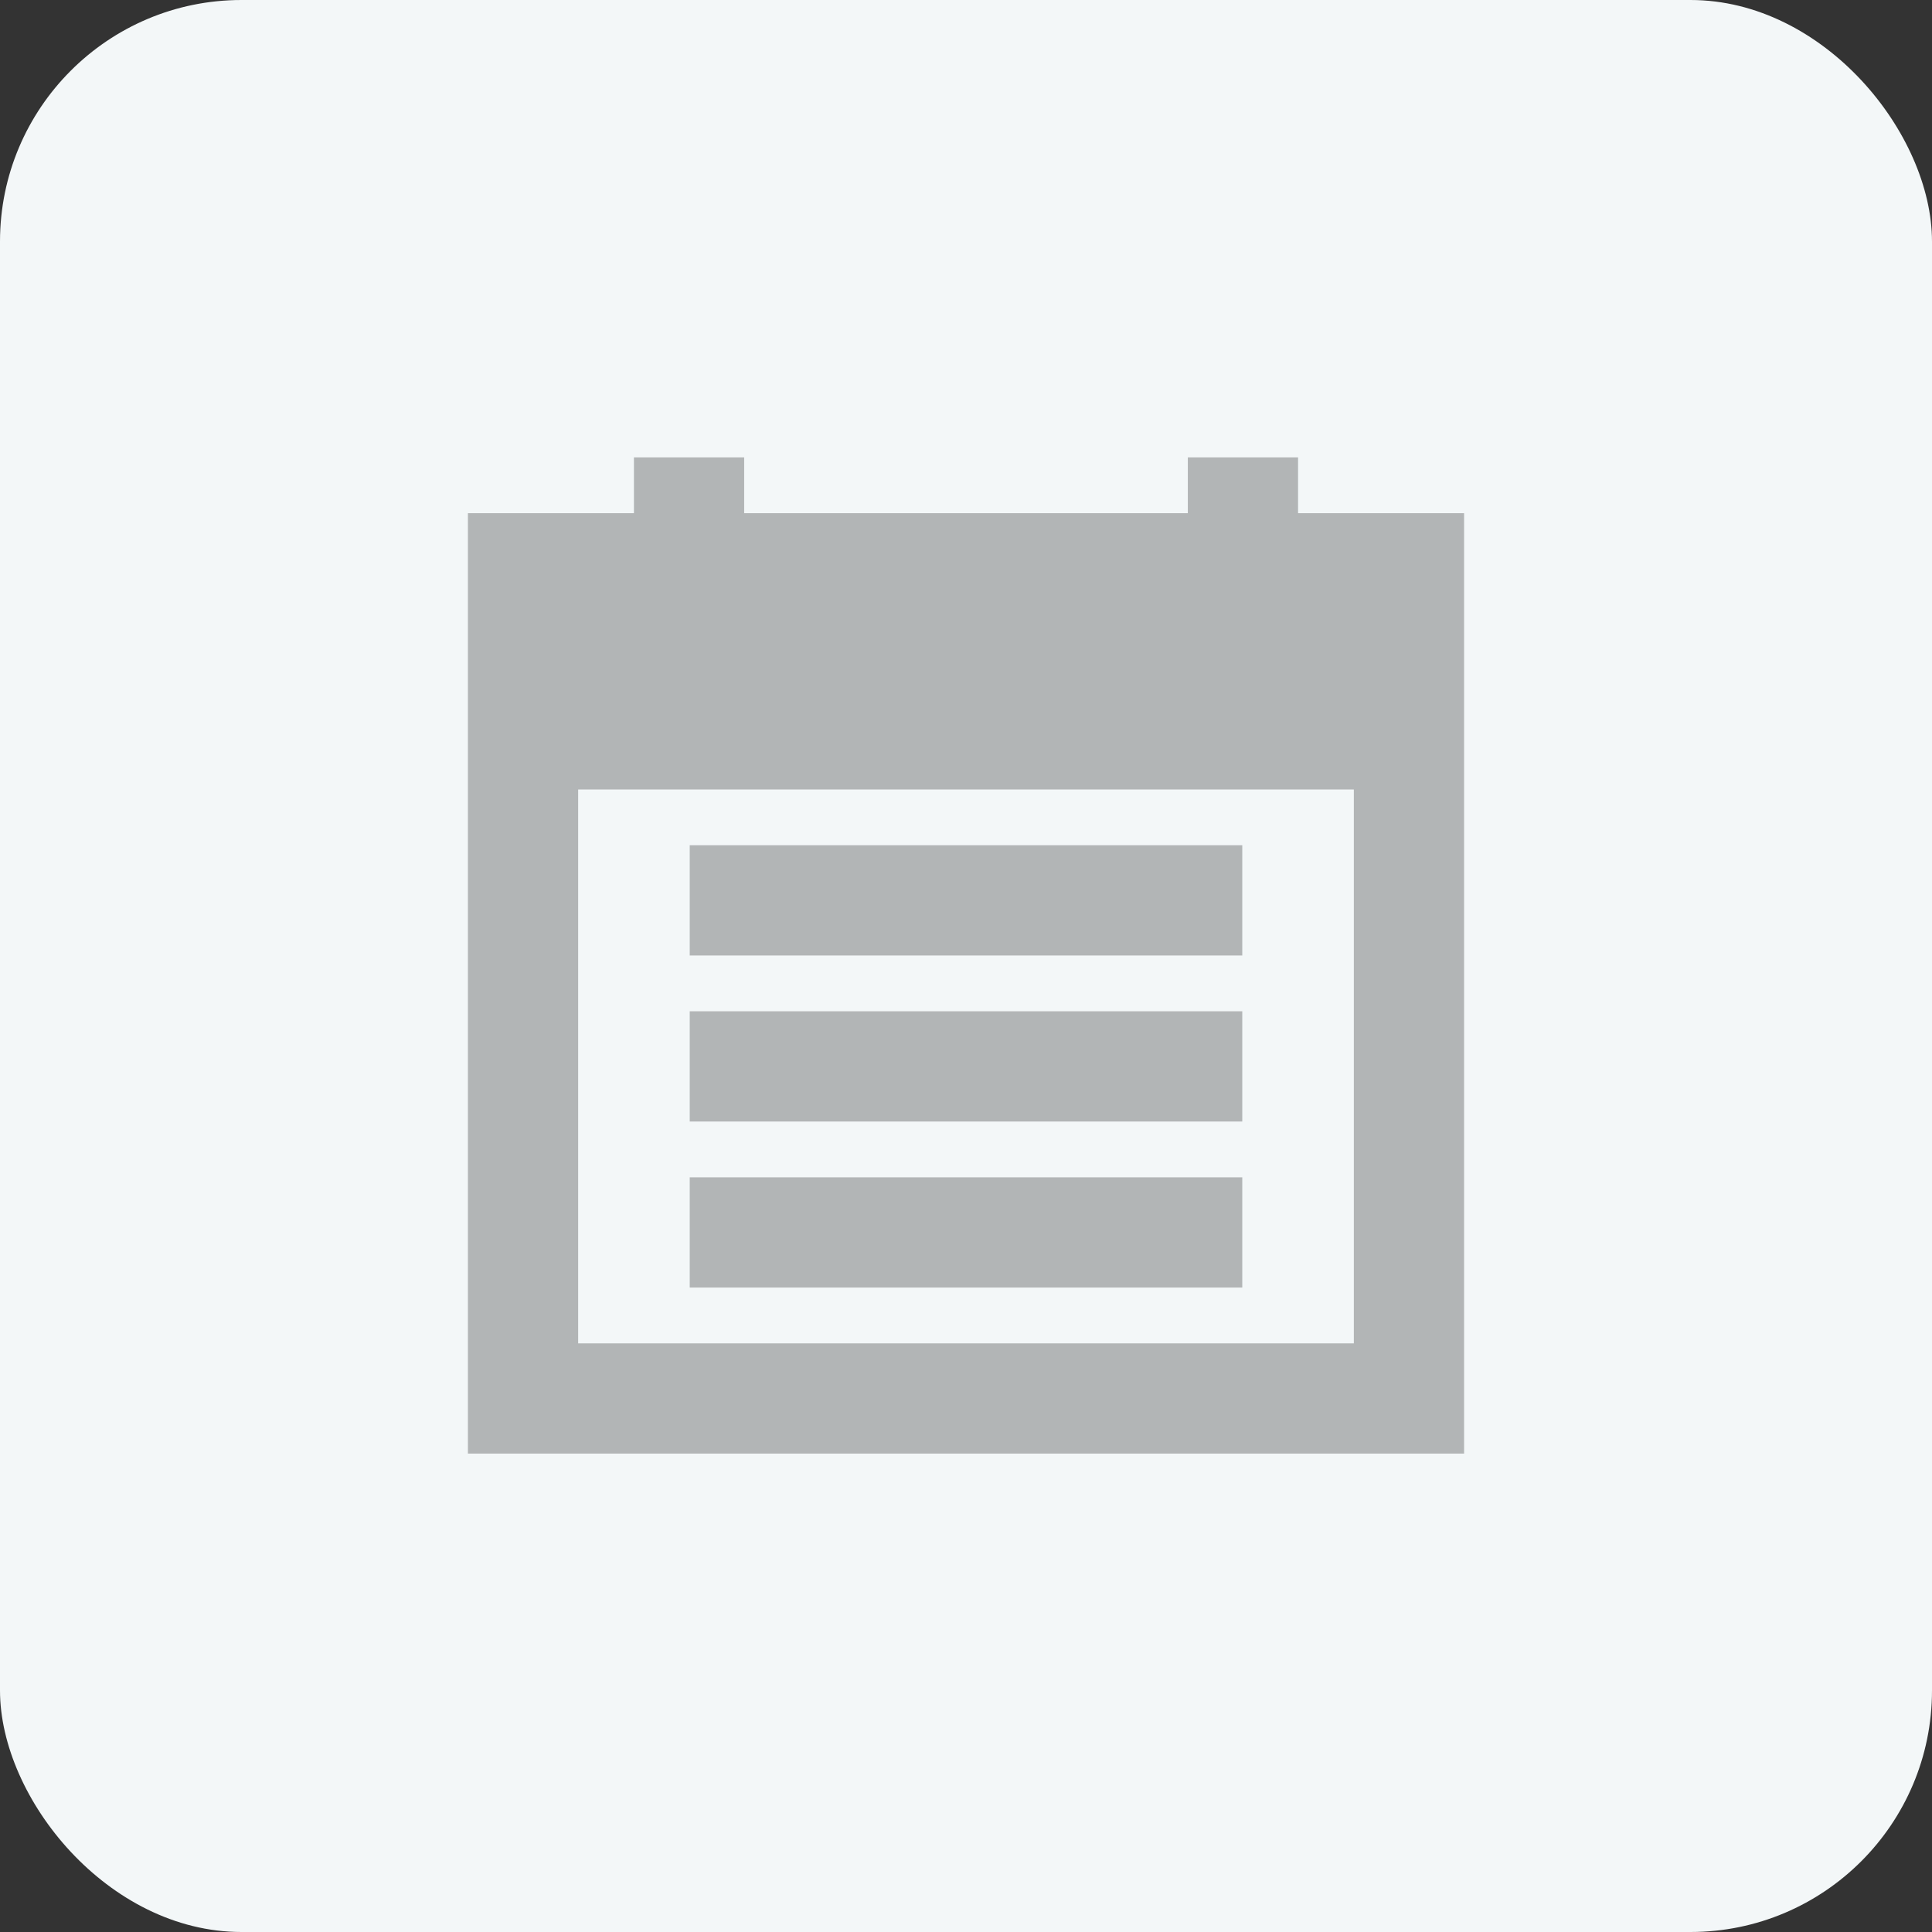 <?xml version="1.0" encoding="UTF-8"?>
<svg width="32px" height="32px" viewBox="0 0 32 32" version="1.1" xmlns="http://www.w3.org/2000/svg" xmlns:xlink="http://www.w3.org/1999/xlink">
    <rect x="0" y="0" width="32" height="32" fill="#333333" stroke="none"/>
    <!-- Generator: Sketch 47 (45396) - http://www.bohemiancoding.com/sketch -->
    <title>icon_industrial_004</title>
    <desc>Created with Sketch.</desc>
    <defs></defs>
    <g id="Page-1" stroke="none" stroke-width="1" fill="none" fill-rule="evenodd">
        <g id="000-copy-2" transform="translate(-38, -6)">
            <g id="icon_industrial_004" transform="translate(38, 6)">
                <rect id="Rectangle-Copy-3" fill="#F3F7F8" x="0" y="0" width="32" height="32" rx="4"></rect>
                <path d="M21.5,8.5 L24.25,8.5 L24.25,24.076 L7.75,24.076 L7.75,8.5 L10.5,8.5 L10.5,7.576 L12.326,7.576 L12.326,8.5 L19.674,8.5 L19.674,7.576 L21.5,7.576 L21.5,8.5 Z M22.424,22.25 L22.424,13.076 L9.576,13.076 L9.576,22.25 L22.424,22.25 Z M11.424,14 L20.576,14 L20.576,15.826 L11.424,15.826 L11.424,14 Z M11.424,16.75 L20.576,16.75 L20.576,18.576 L11.424,18.576 L11.424,16.75 Z M11.424,19.5 L20.576,19.5 L20.576,21.326 L11.424,21.326 L11.424,19.5 Z" id="" fill="#B2B5B6"></path>
            </g>
        </g>
    </g>
</svg>